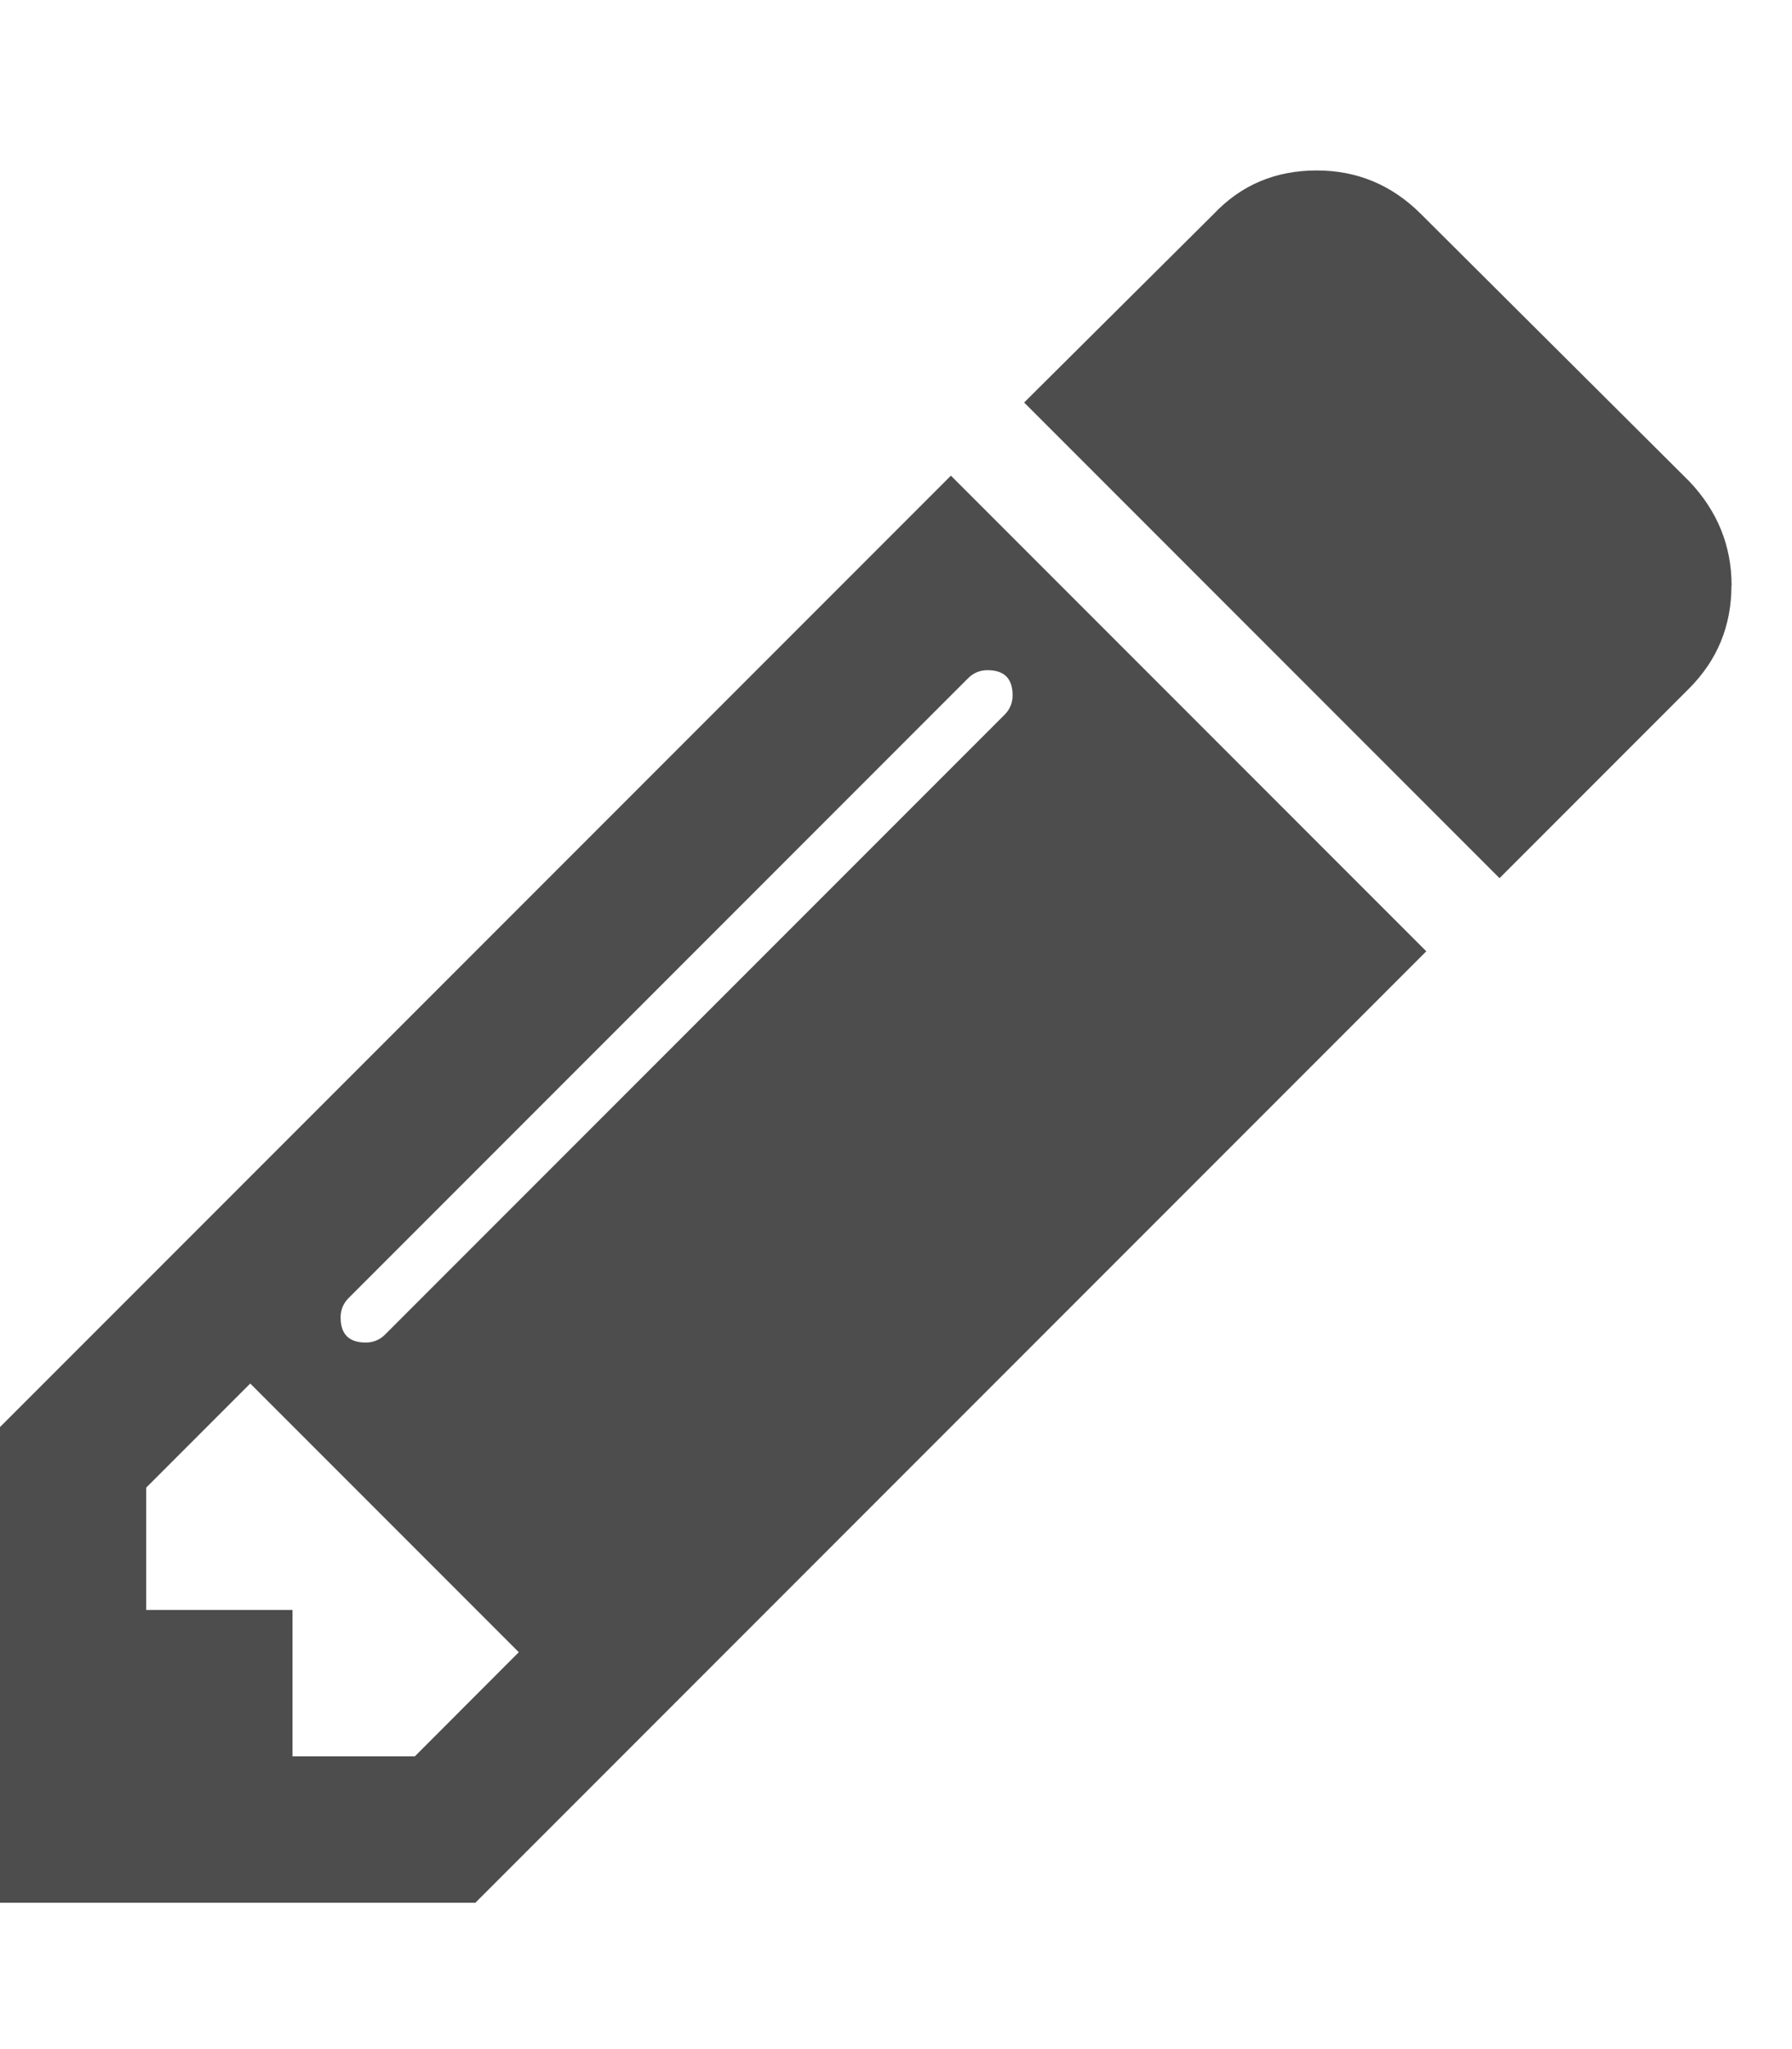 <?xml version="1.0" encoding="utf-8"?>
<!-- Generated by IcoMoon.io -->
<!DOCTYPE svg PUBLIC "-//W3C//DTD SVG 1.1//EN" "http://www.w3.org/Graphics/SVG/1.1/DTD/svg11.dtd">
<svg version="1.1" xmlns="http://www.w3.org/2000/svg" xmlns:xlink="http://www.w3.org/1999/xlink" width="14" height="16" viewBox="0 0 14 16">
<path fill="#4d4d4d" d="M3.241 13.714l0.812-0.813-2.098-2.098-0.813 0.813v0.955h1.143v1.143h0.955zM7.911 5.429q0-0.196-0.196-0.196-0.089 0-0.152 0.063l-4.839 4.839q-0.063 0.063-0.063 0.152 0 0.196 0.196 0.196 0.089 0 0.152-0.063l4.839-4.839q0.063-0.063 0.063-0.152zM7.429 3.714l3.714 3.714-7.429 7.429h-3.714v-3.714zM13.527 4.571q0 0.473-0.33 0.804l-1.482 1.482-3.714-3.714 1.482-1.473q0.321-0.339 0.804-0.339 0.473 0 0.813 0.339l2.098 2.089q0.33 0.348 0.33 0.813z"></path>
</svg>
